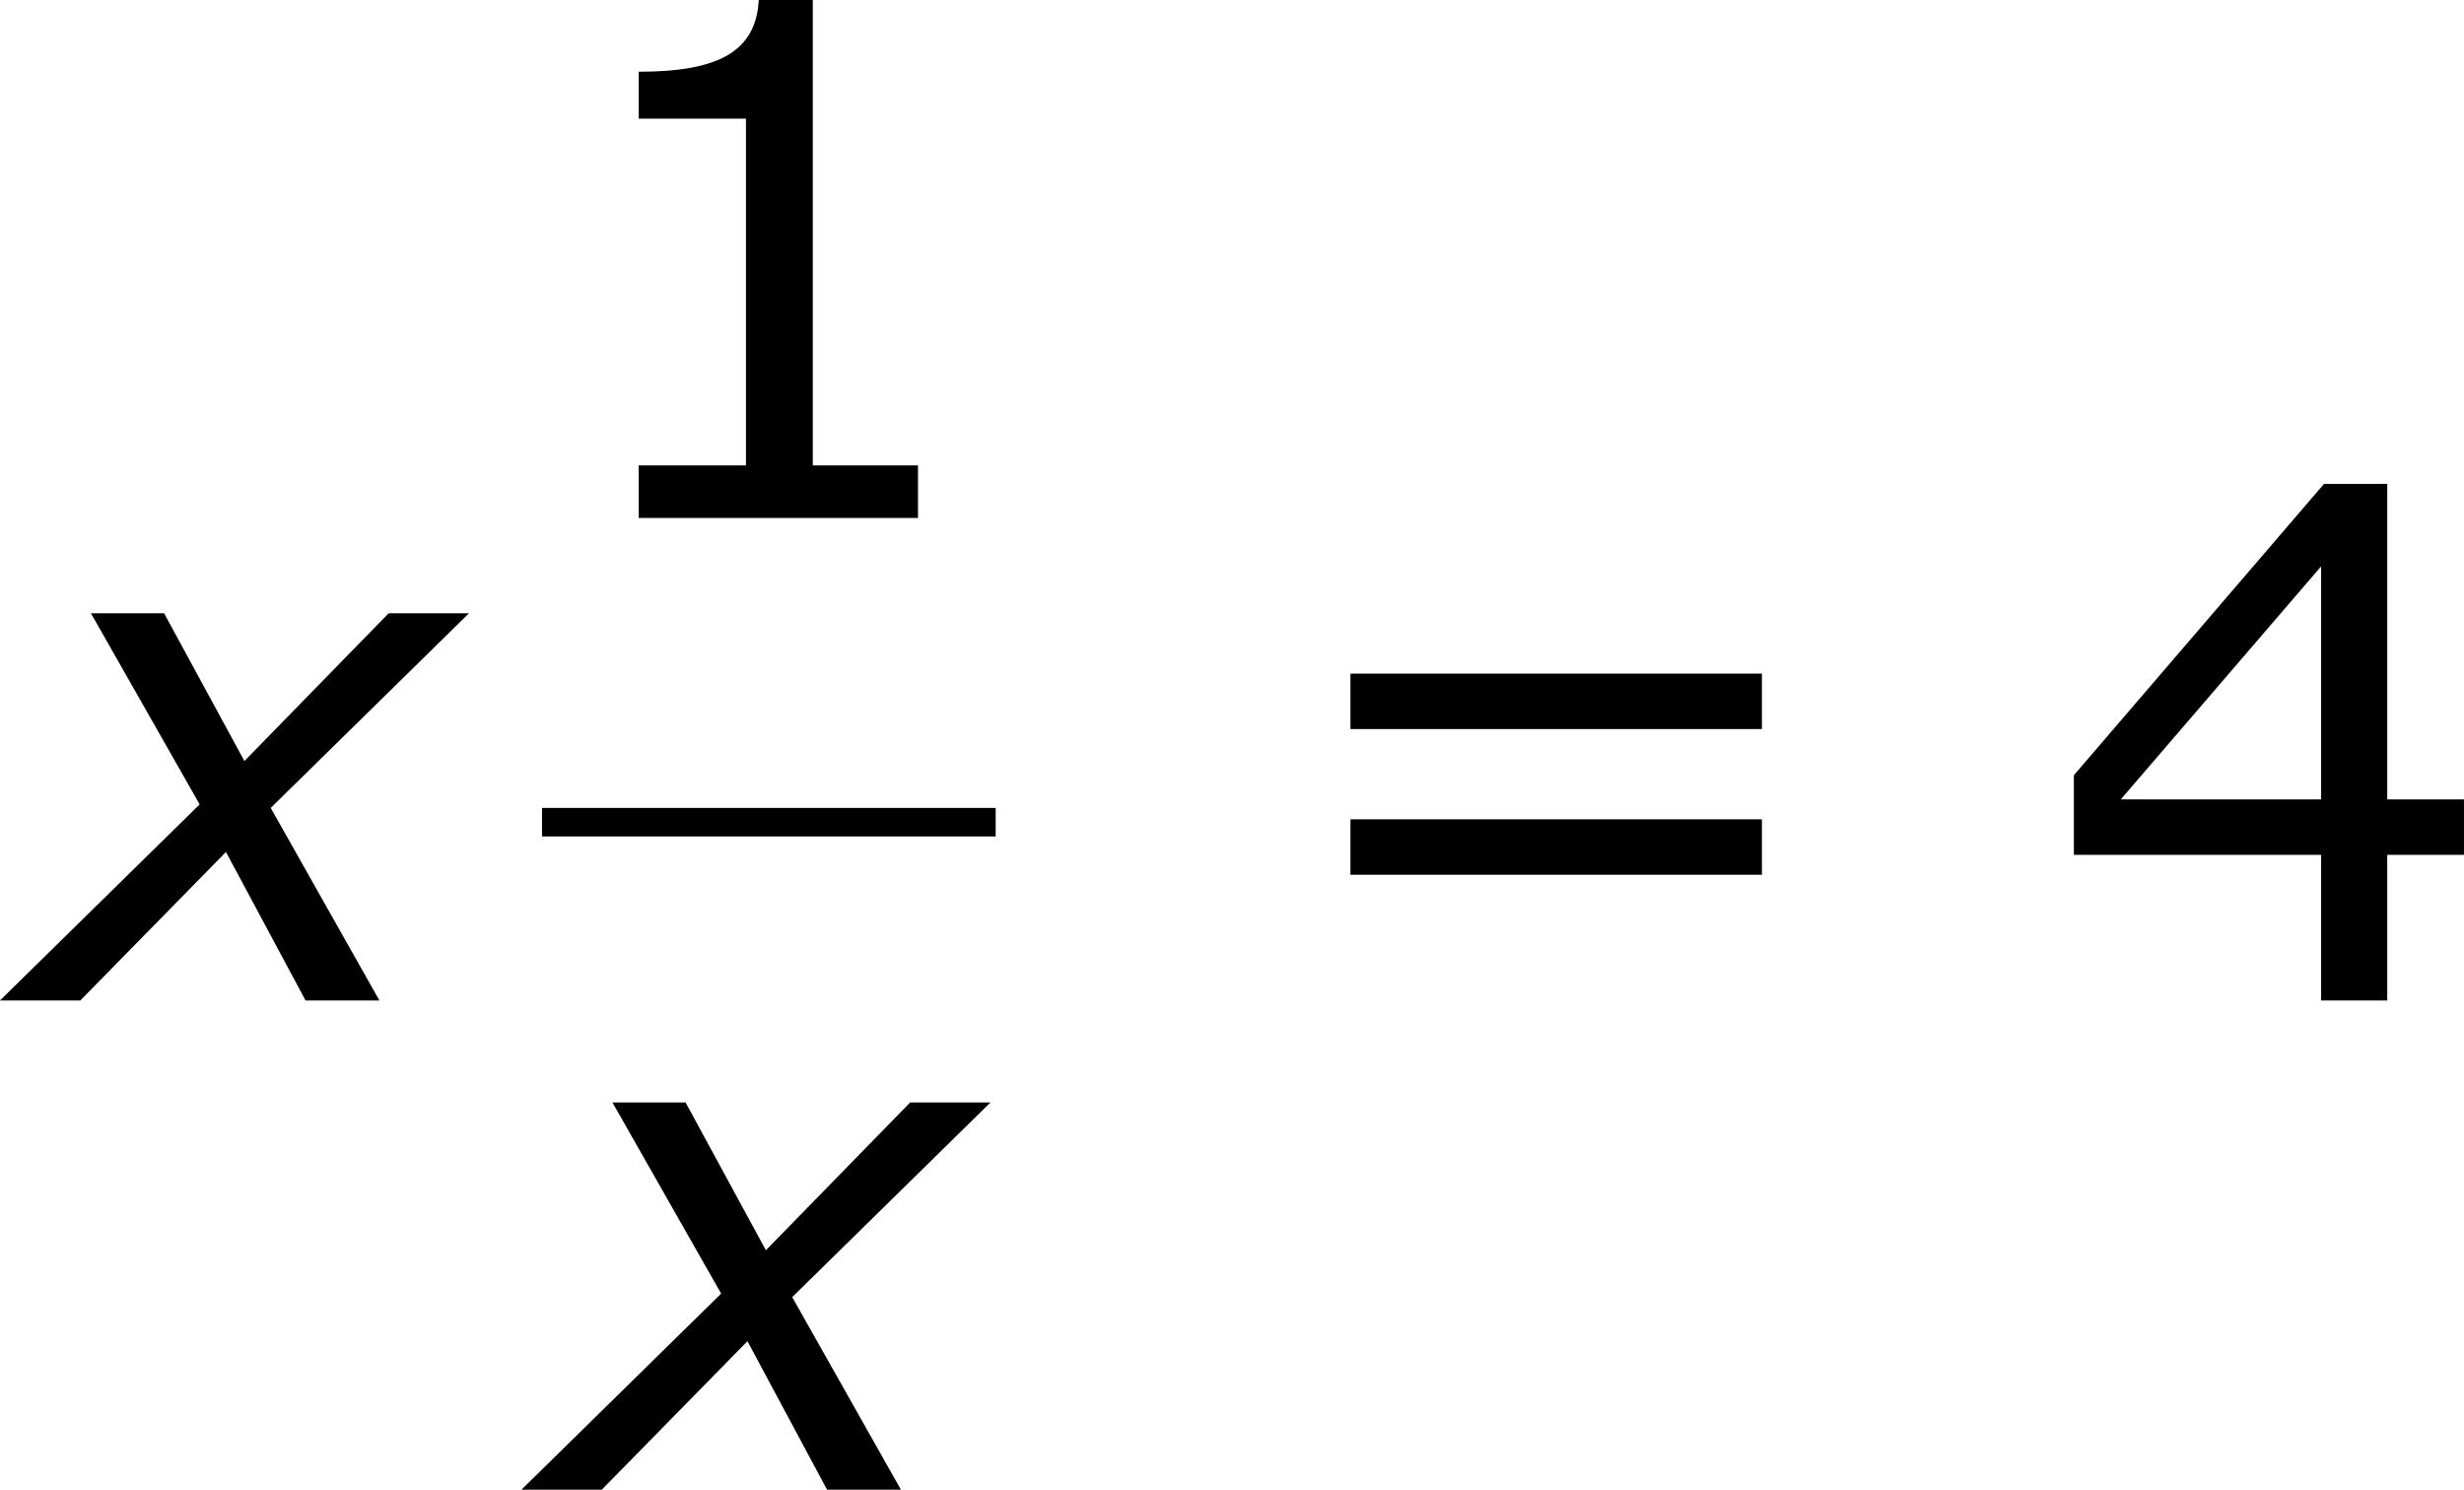<?xml version='1.0' encoding='UTF-8'?>
<!-- Generated by CodeCogs with dvisvgm 3.2.2 -->
<svg version='1.1' xmlns='http://www.w3.org/2000/svg' xmlns:xlink='http://www.w3.org/1999/xlink' width='46.664pt' height='28.217pt' viewBox='-.898 -.283 46.664 28.217'>
<defs>
<path id='g3-49' d='M6.301 0V-.881H4.538V-8.683H3.633C3.585-7.837 2.99-7.48 1.62-7.48V-6.694H3.418V-.881H1.62V0H6.301Z'/>
<path id='g3-52' d='M6.991-2.442V-3.371H5.705V-8.659H4.645L.453-3.776V-2.442H4.597V0H5.705V-2.442H6.991ZM4.597-3.371H1.239L4.597-7.277V-3.371Z'/>
<path id='g3-61' d='M8.325-4.55V-5.479H1.429V-4.55H8.325ZM8.325-2.108V-3.037H1.429V-2.108H8.325Z'/>
<path id='g1-120' d='M2.942-3.287L-.405 0H.941L3.383-2.489L4.717 0H5.955L4.133-3.228L7.456-6.491H6.11L3.692-4.014L2.346-6.491H1.12L2.942-3.287Z'/>
</defs>
<g id='page1' transform='matrix(1.13 0 0 1.13 -240.424 -75.754)'>
<use x='212.374' y='83.559' xlink:href='#g1-120'/>
<use x='221.054' y='75.471' xlink:href='#g3-49'/>
<rect x='221.054' y='80.331' height='.478' width='7.603'/>
<use x='221.114' y='91.759' xlink:href='#g1-120'/>
<use x='233.174' y='83.559' xlink:href='#g3-61'/>
<use x='246.274' y='83.559' xlink:href='#g3-52'/>
</g>
</svg>